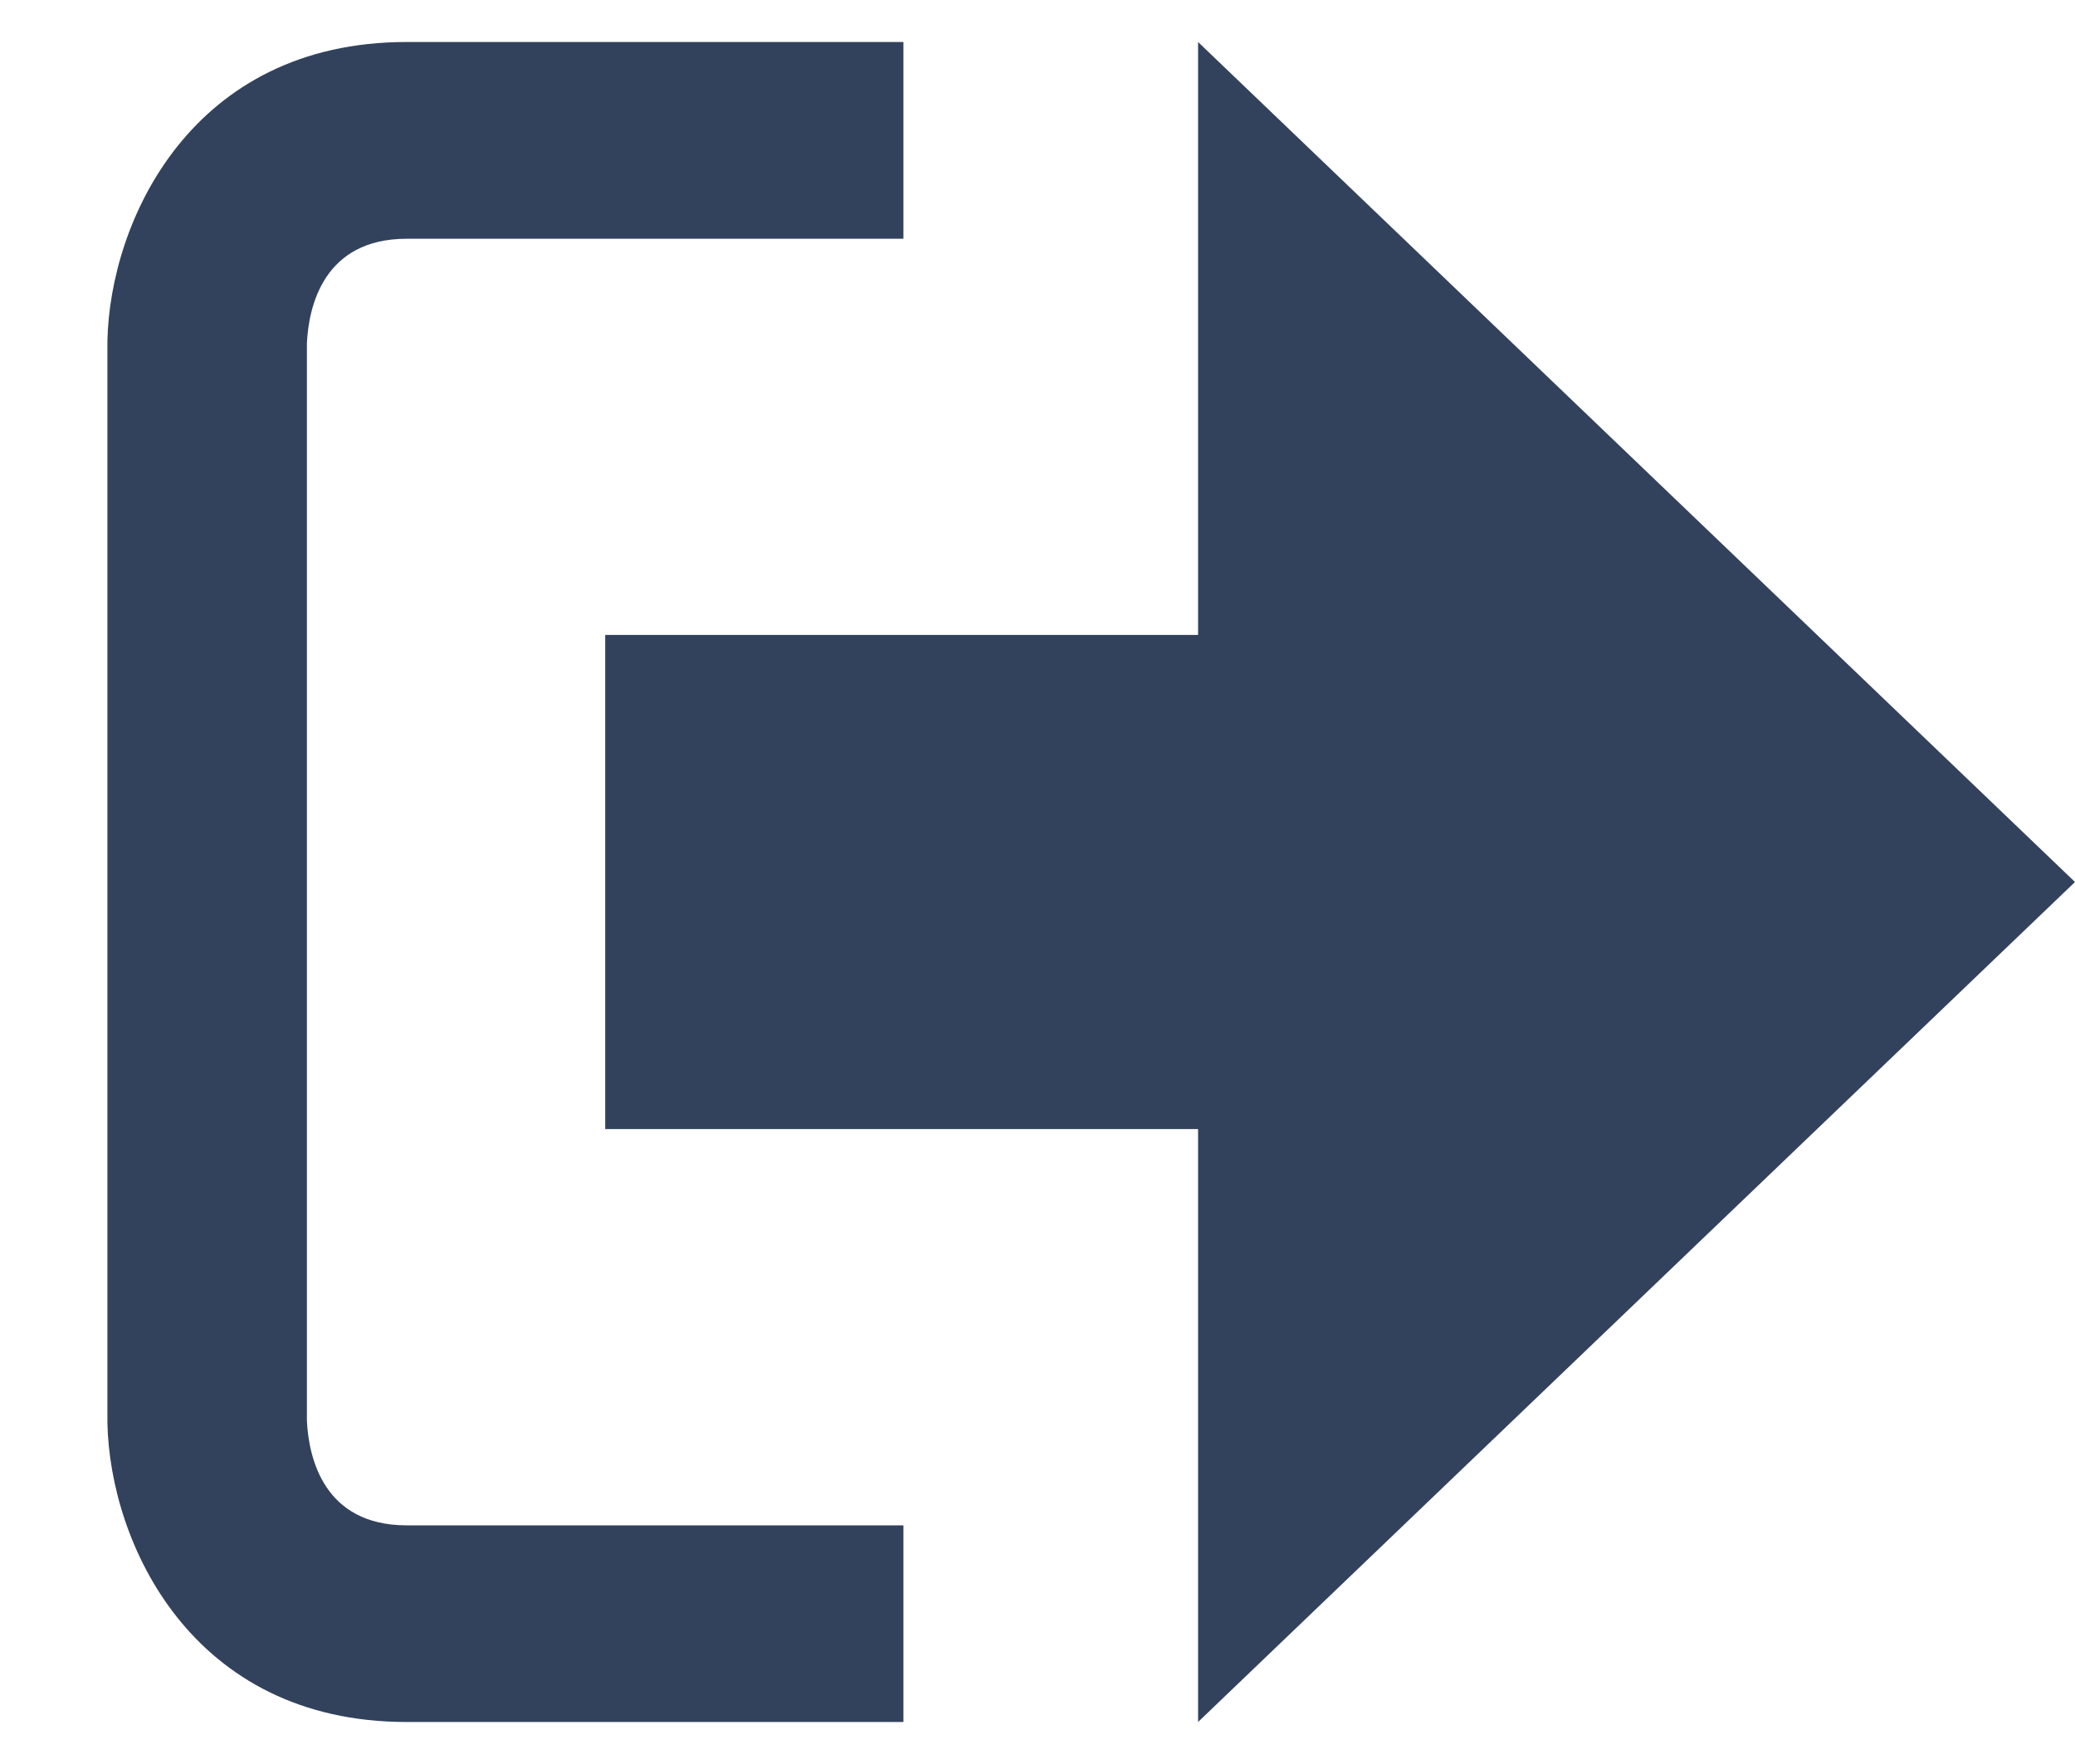 <svg xmlns="http://www.w3.org/2000/svg" width="20" height="17" viewBox="0 0 21 17">
    <g fill="#32425C">
        <path d="M21 8.5L12.125 0v6h-6v5h6v6z"/>
        <path d="M3.106 13.952V3.048c.018-.376.171-1.057 1.01-1.057h5.027V0H4.116C1.938 0 1.112 1.81 1.087 3.027v10.946C1.112 15.189 1.938 17 4.116 17h5.027v-1.99H4.116c-.839 0-.992-.683-1.01-1.058z"/>
    </g>
</svg>
